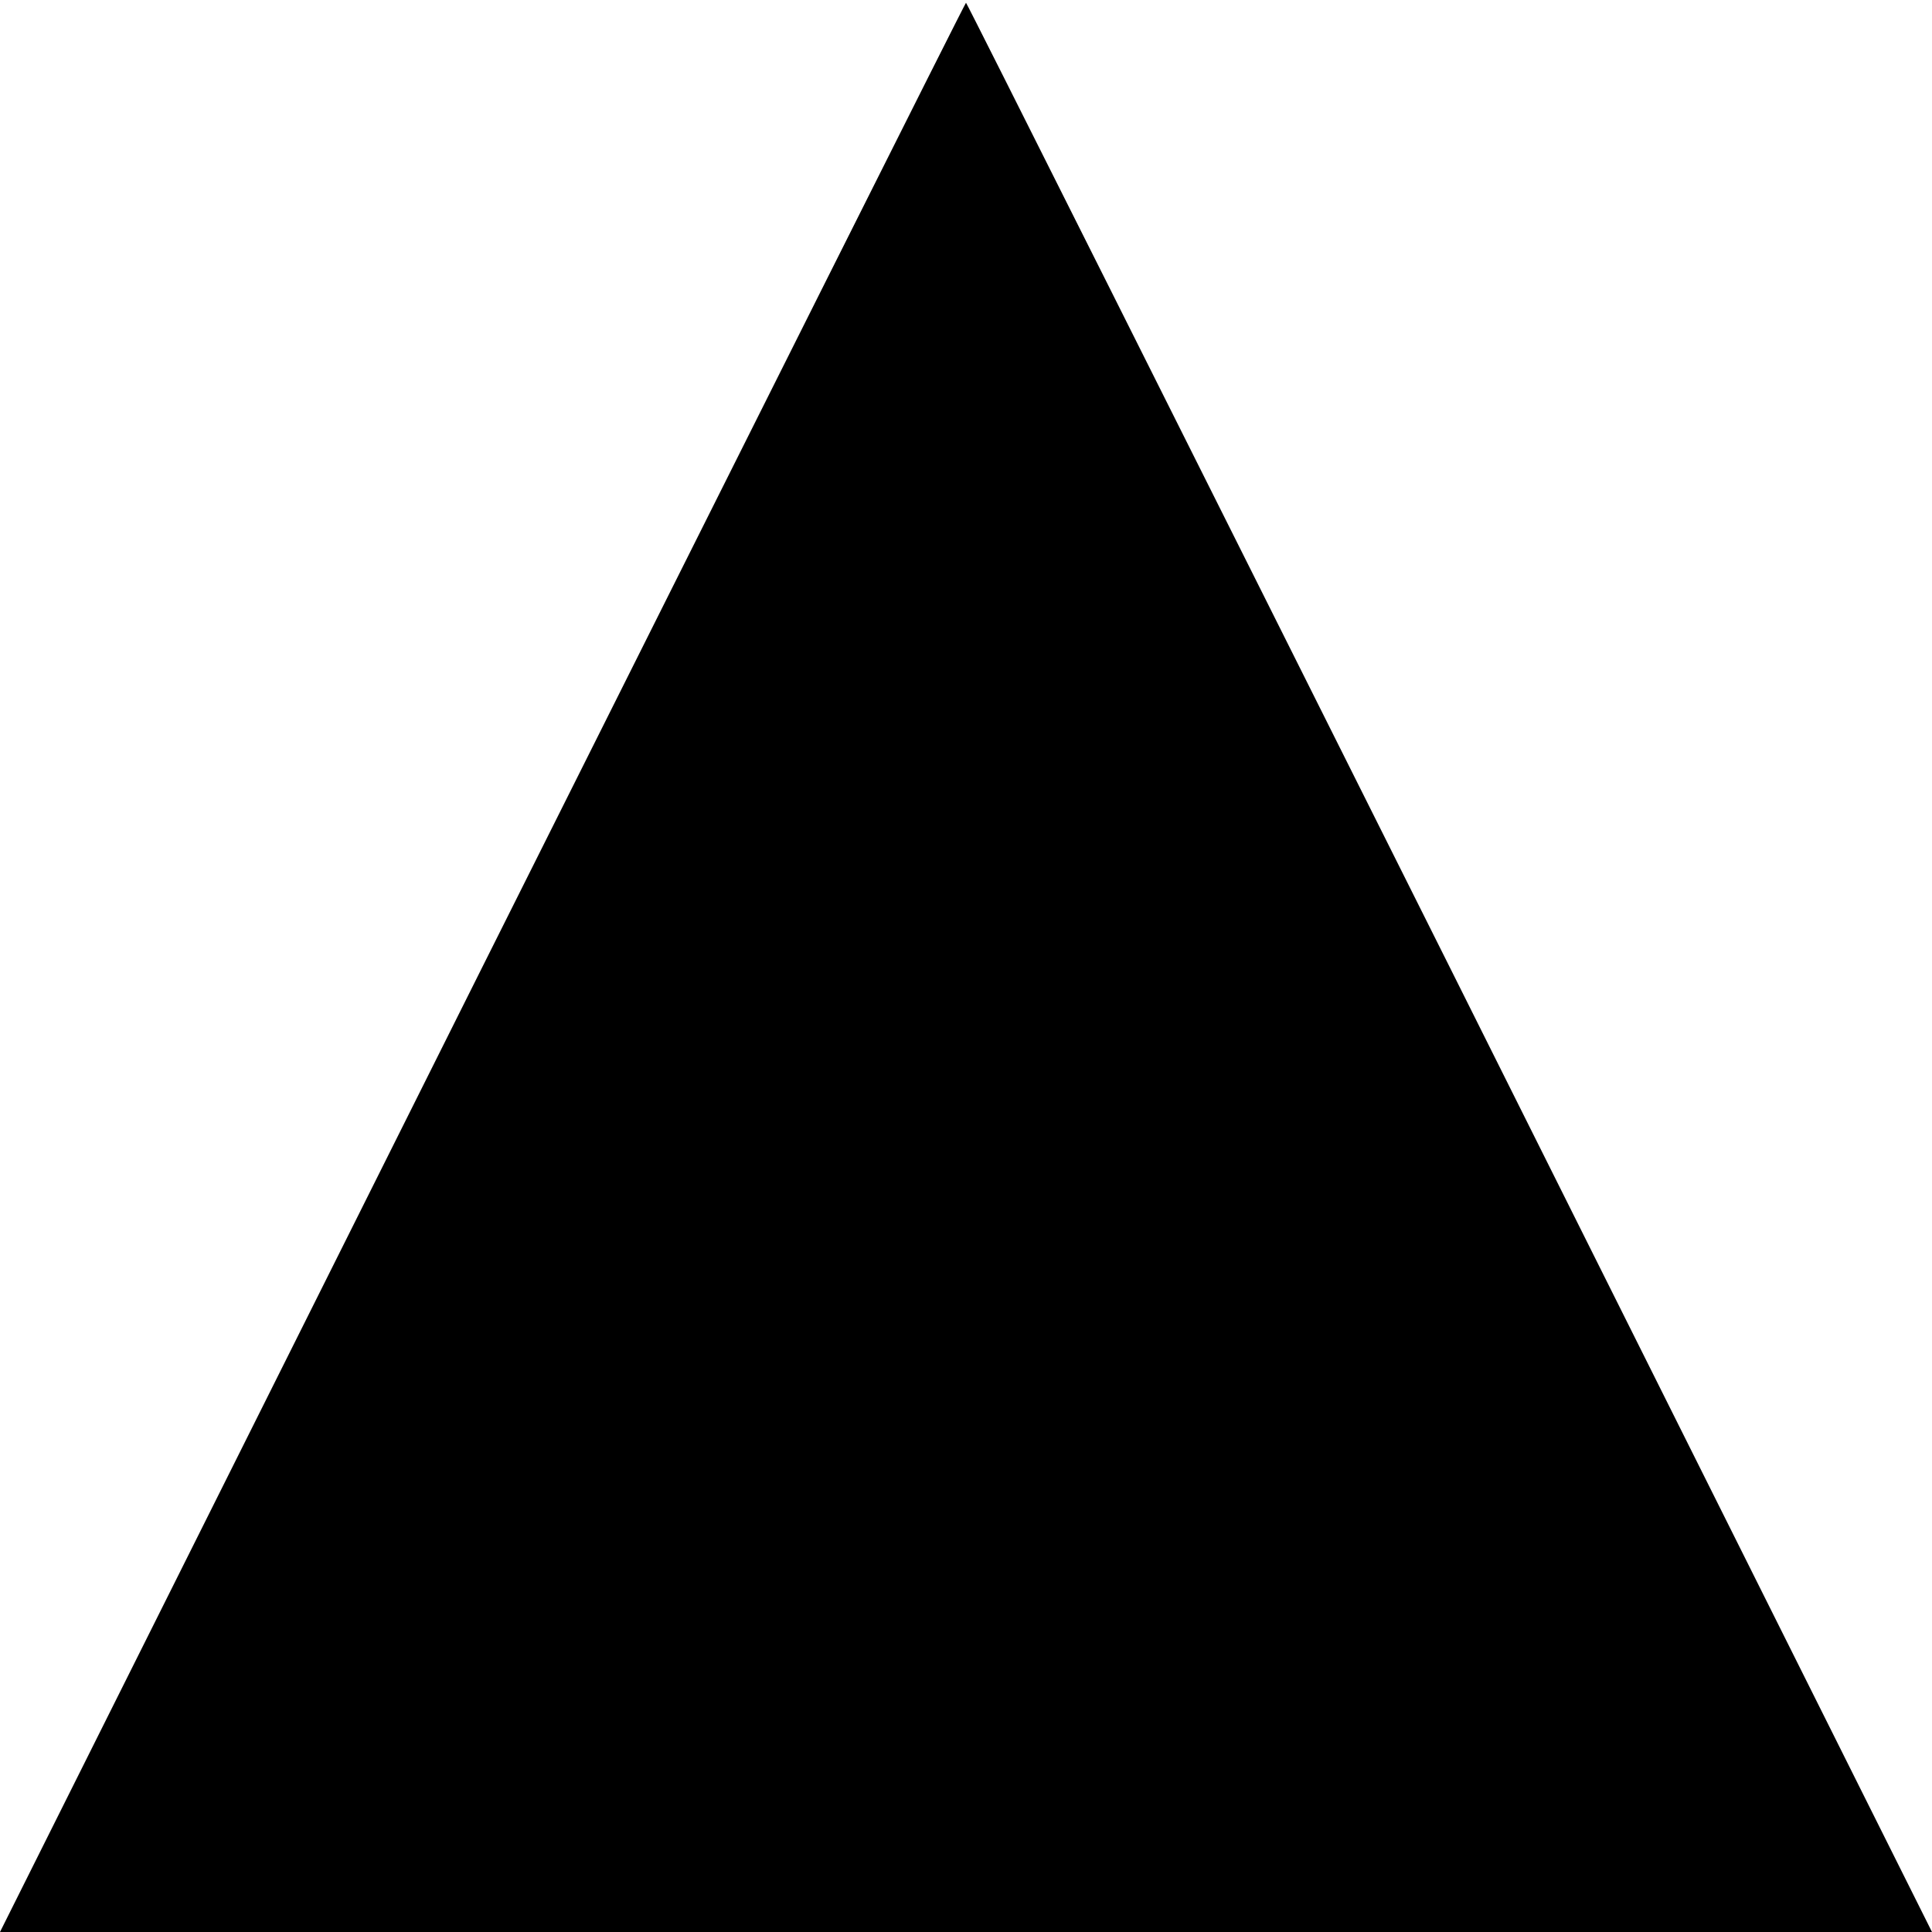 <?xml version="1.0" standalone="no"?>
<!DOCTYPE svg PUBLIC "-//W3C//DTD SVG 20010904//EN"
 "http://www.w3.org/TR/2001/REC-SVG-20010904/DTD/svg10.dtd">
<svg version="1.0" xmlns="http://www.w3.org/2000/svg"
 width="700pt" height="700pt" viewBox="0 0 700 700"
 preserveAspectRatio="xMidYMid meet">
<g transform="translate(0,700) scale(0.1,-0.1)"
fill="#000000" stroke="none">
<path d="M1747 3495 l-1747 -3495 3500 0 3500 0 -1747 3495 c-962 1922 -1750
3495 -1753 3495 -3 0 -791 -1573 -1753 -3495z"/>
</g>
</svg>

